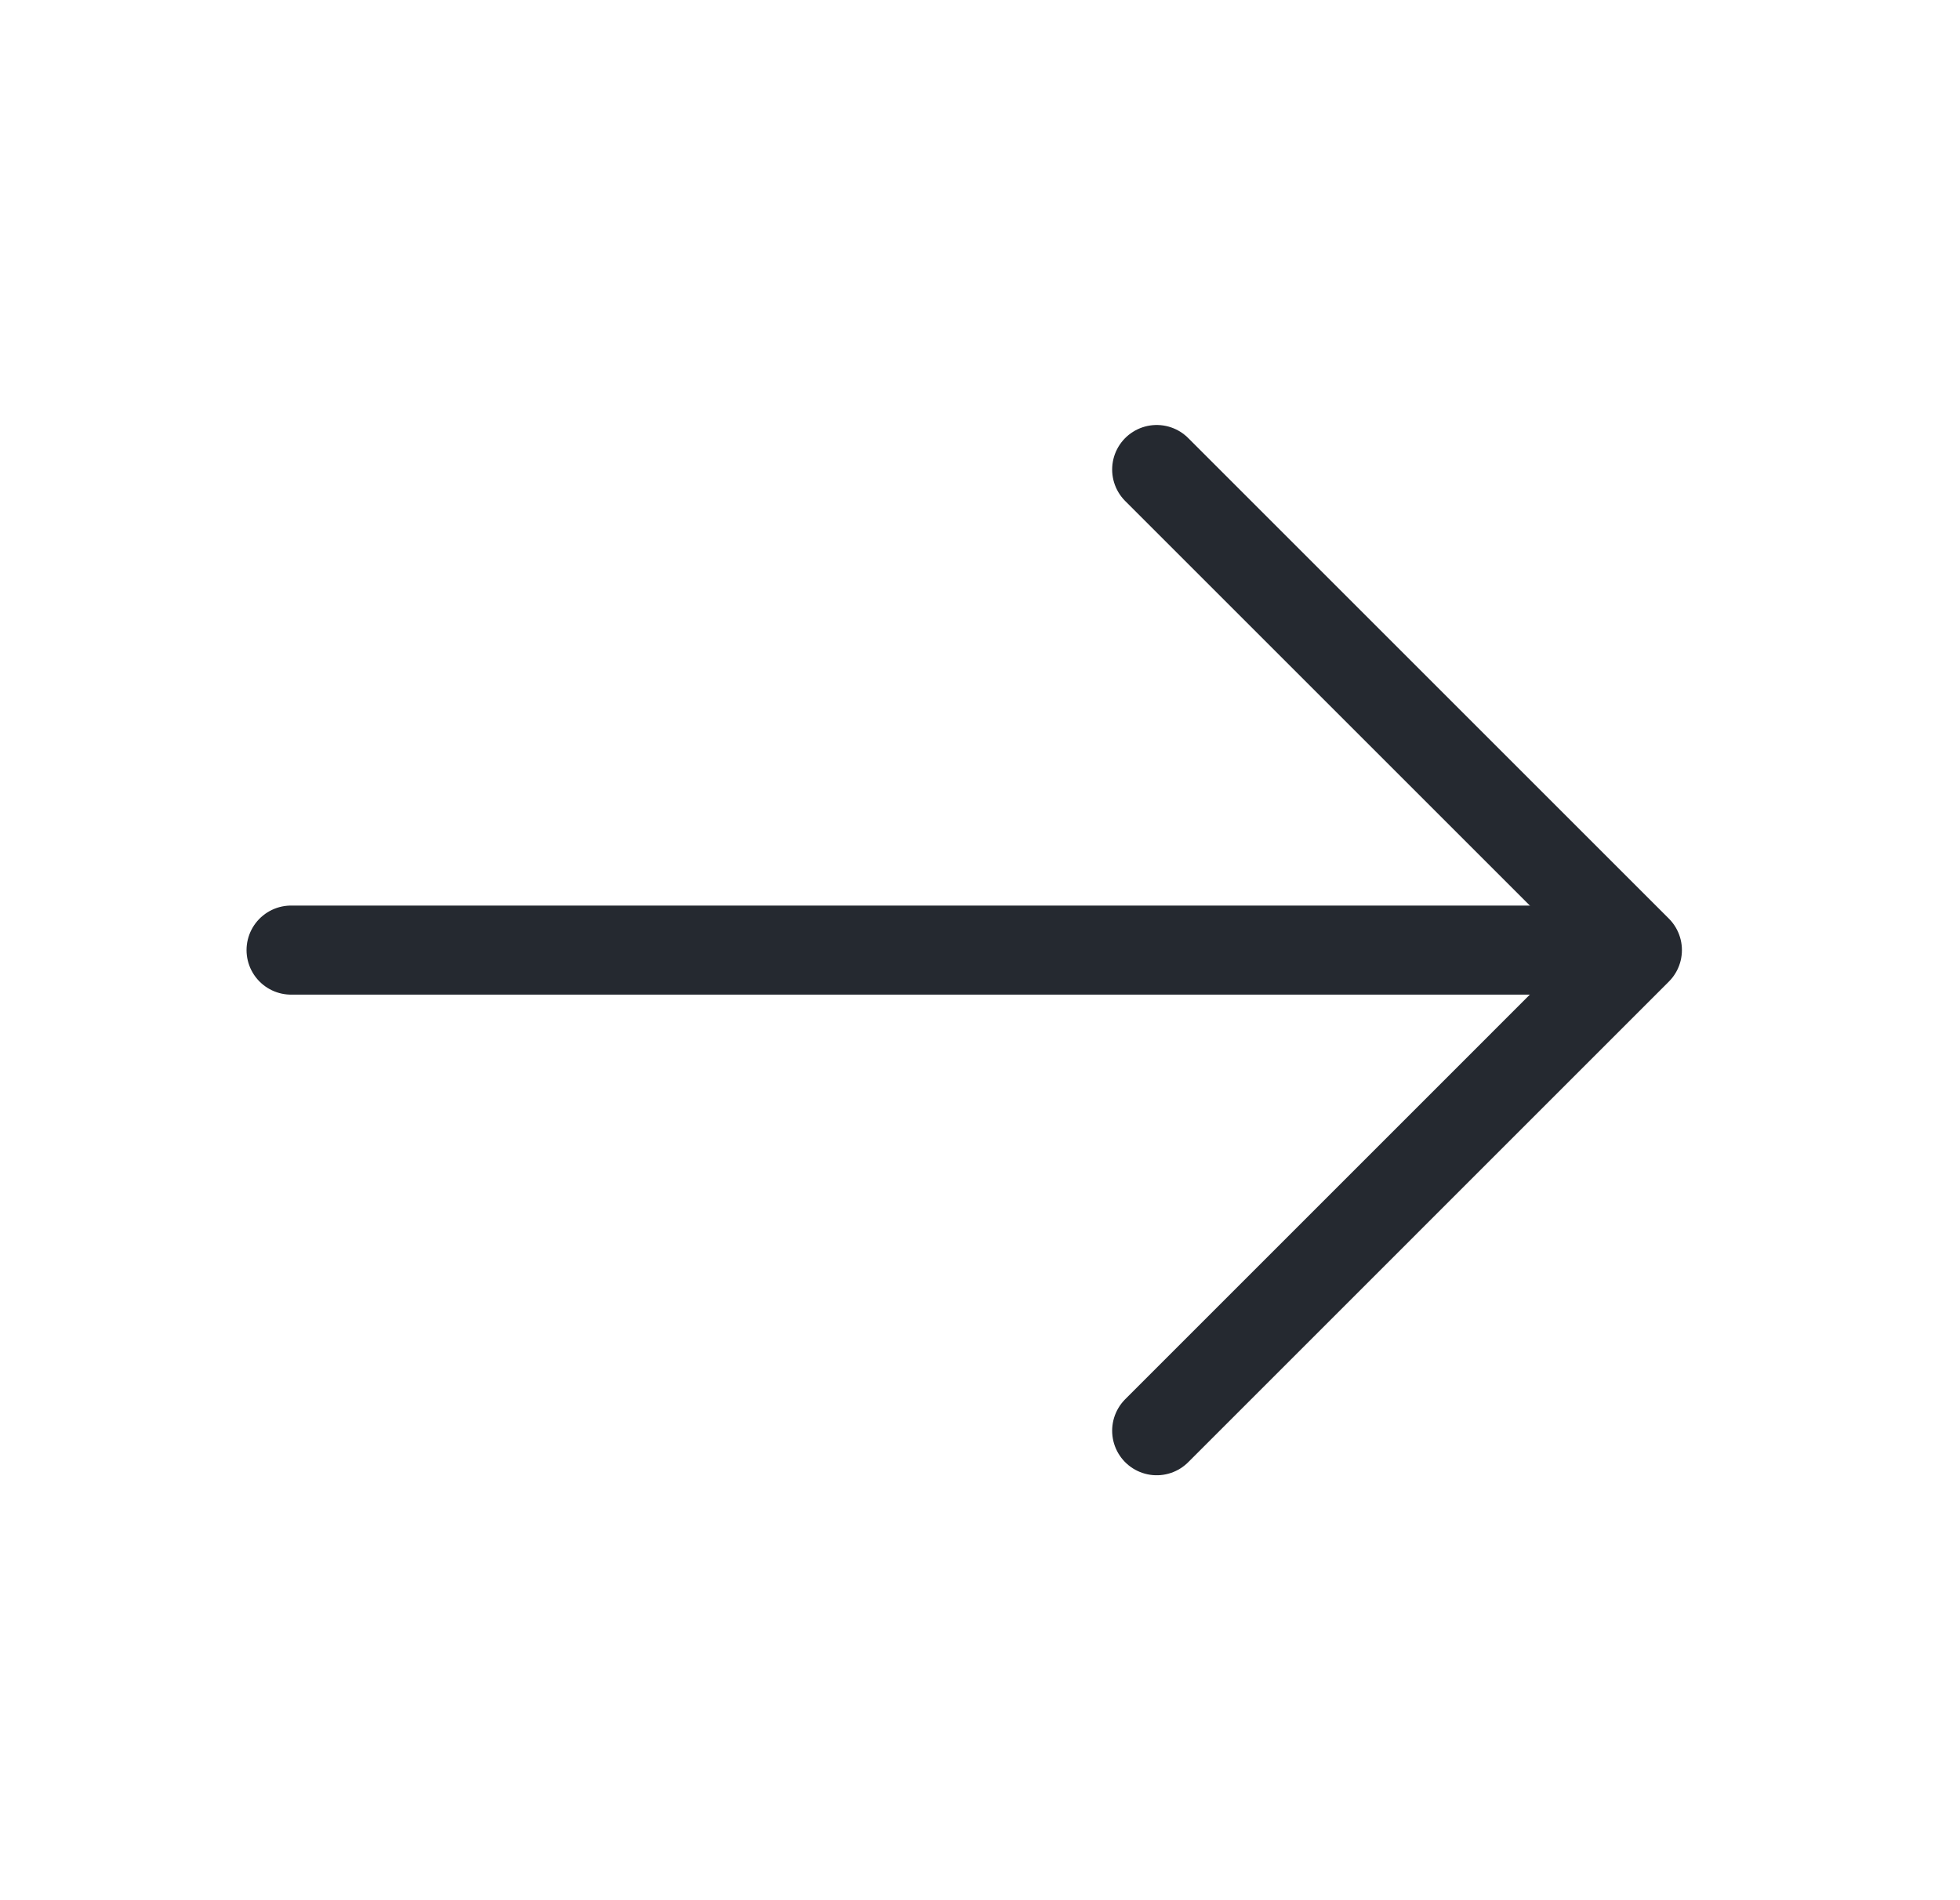 <svg width="33" height="32" viewBox="0 0 33 32" fill="none" xmlns="http://www.w3.org/2000/svg">
<path d="M19.475 7.907L27.568 16L19.475 24.094" stroke="#252930" stroke-width="1.5" stroke-miterlimit="10" stroke-linecap="round" stroke-linejoin="round"/>
<path d="M4.901 16L27.341 16" stroke="#252930" stroke-width="1.5" stroke-miterlimit="10" stroke-linecap="round" stroke-linejoin="round"/>
</svg>
